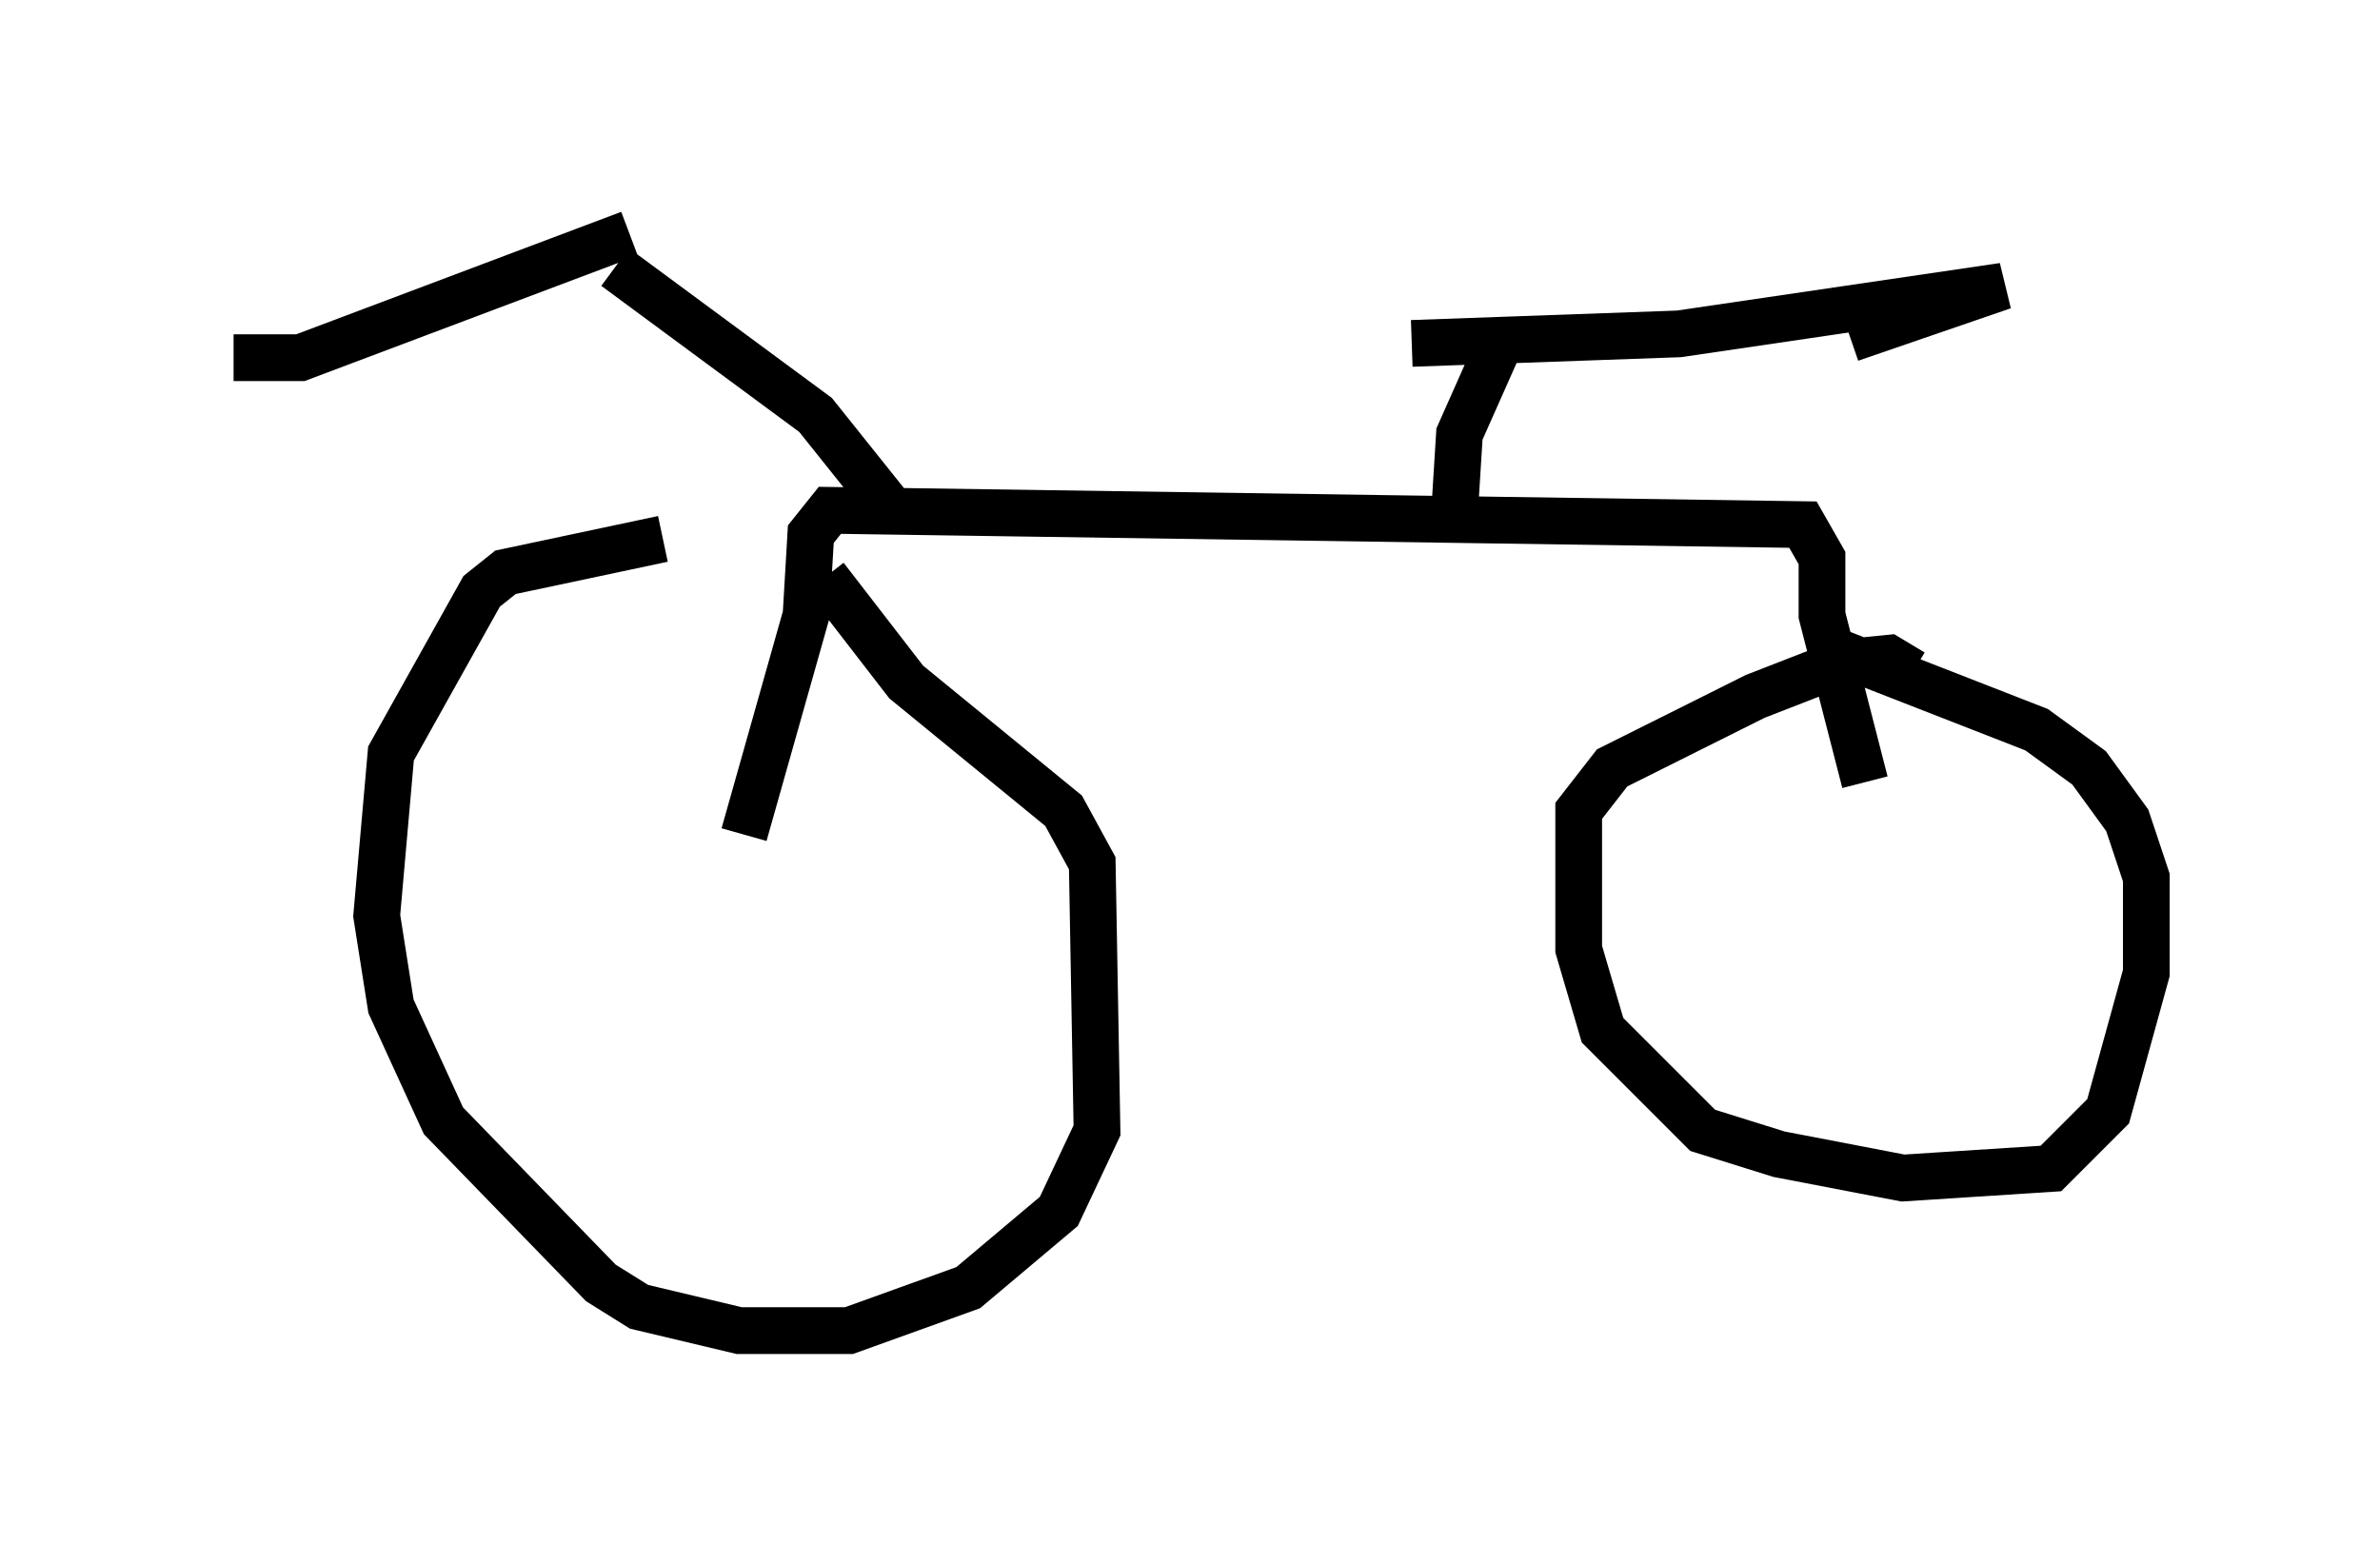 <?xml version="1.0" encoding="utf-8" ?>
<svg baseProfile="full" height="33.479" version="1.1" width="50.936" xmlns="http://www.w3.org/2000/svg" xmlns:ev="http://www.w3.org/2001/xml-events" xmlns:xlink="http://www.w3.org/1999/xlink"><defs /><rect fill="white" height="33.479" width="50.936" x="0" y="0" /><path d="M18.577, 11.84 m-4.39, -0.306 l-3.369, 0.715 -0.51, 0.408 l-1.94, 3.471 -0.306, 3.471 l0.306, 1.94 1.123, 2.45 l3.369, 3.471 0.817, 0.51 l2.144, 0.51 2.348, 0.0 l2.552, -0.919 1.94, -1.633 l0.817, -1.735 -0.102, -5.717 l-0.613, -1.123 -3.369, -2.756 l-1.735, -2.246 m-1.735, 5.513 l1.327, -4.696 0.102, -1.735 l0.408, -0.51 20.825, 0.306 l0.408, 0.715 0.0, 1.225 l0.919, 3.573 m1.021, -2.348 l-0.51, -0.306 -1.021, 0.102 l-1.838, 0.715 -3.063, 1.531 l-0.715, 0.919 0.0, 2.96 l0.51, 1.735 2.144, 2.144 l1.633, 0.51 2.654, 0.51 l3.165, -0.204 1.225, -1.225 l0.817, -2.96 0.0, -2.042 l-0.408, -1.225 -0.817, -1.123 l-1.123, -0.817 -4.185, -1.633 m-7.35, -6.533 l-0.817, 1.838 -0.102, 1.633 m-0.919, -3.573 l5.717, -0.204 6.942, -1.021 l-3.267, 1.123 m-20.519, 3.675 l-1.633, -2.042 -4.288, -3.165 m-8.167, 1.94 l1.429, 0.0 7.044, -2.654 " fill="none" stroke="black" stroke-width="1" /></svg>